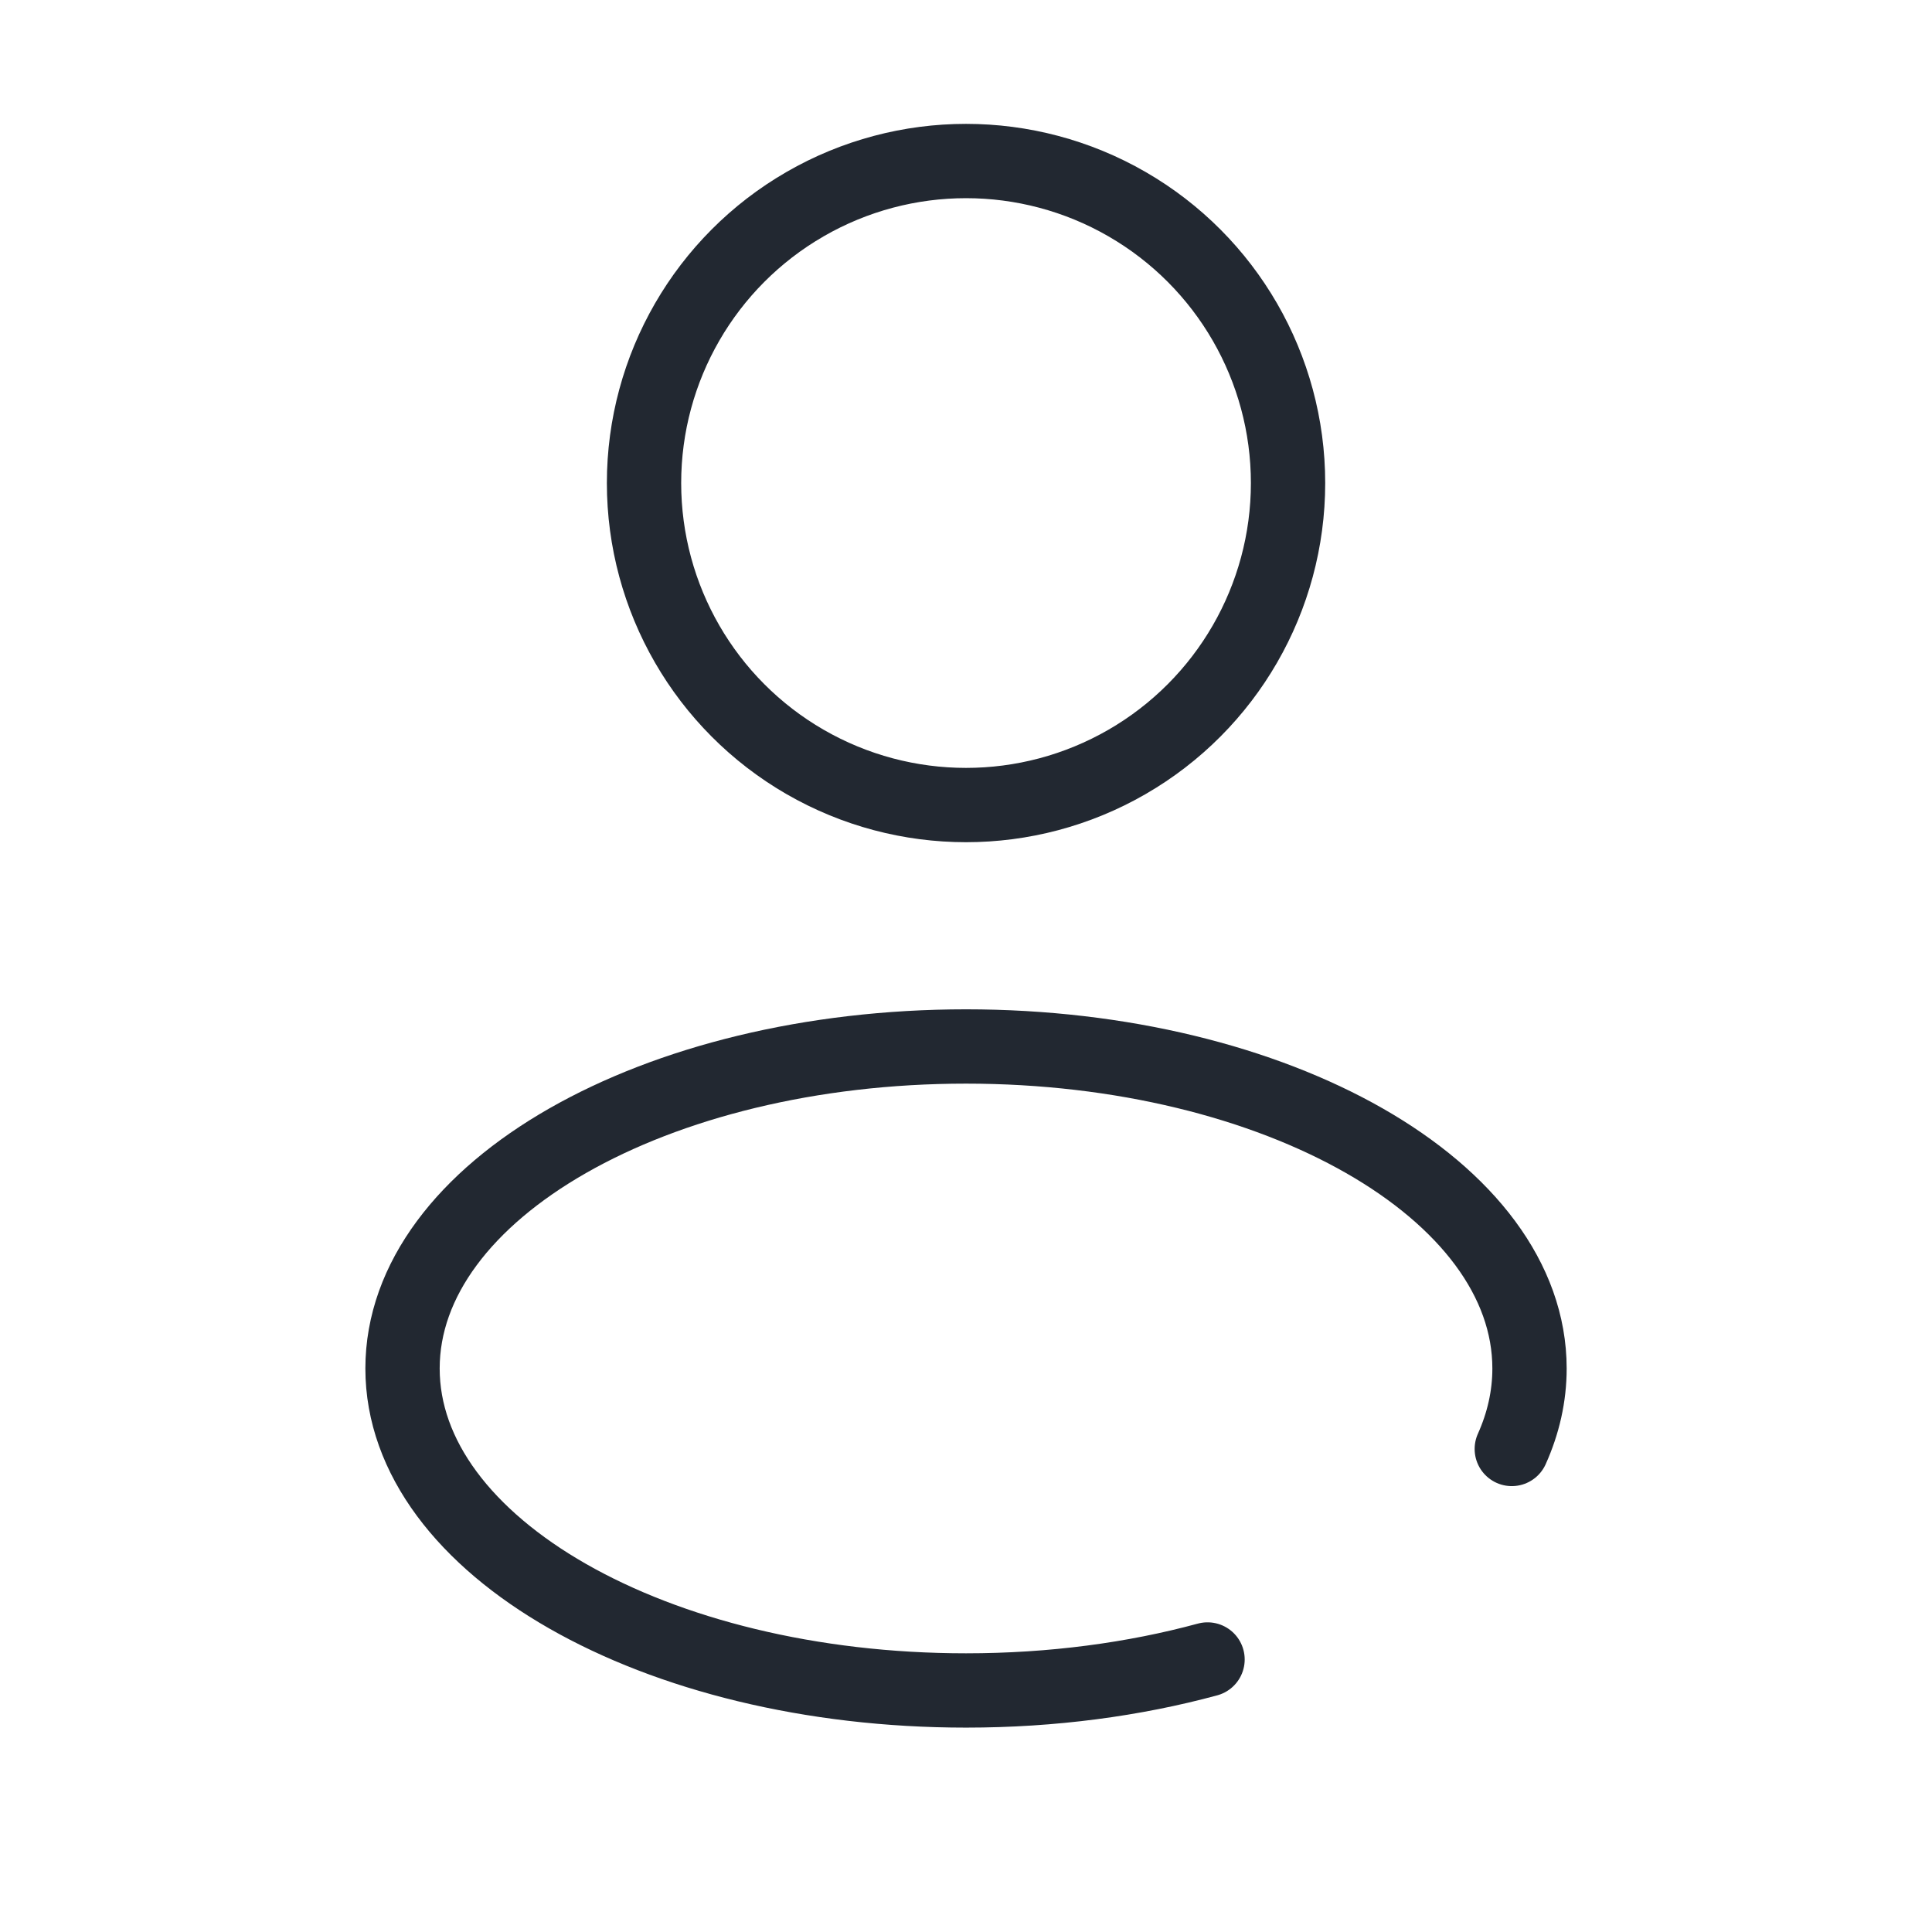 <svg width="52" height="52" viewBox="0 0 52 52" fill="none" xmlns="http://www.w3.org/2000/svg">
<circle cx="26.001" cy="13.001" r="8.667" stroke="#222831" stroke-width="2"/>
<path d="M32.501 44.665C30.531 45.2 28.327 45.499 26.001 45.499C17.624 45.499 10.834 41.619 10.834 36.833C10.834 32.046 17.624 28.166 26.001 28.166C34.377 28.166 41.167 32.046 41.167 36.833C41.167 37.581 41.001 38.307 40.69 38.999" stroke="#222831" stroke-width="2" stroke-linecap="round"/>
</svg>
